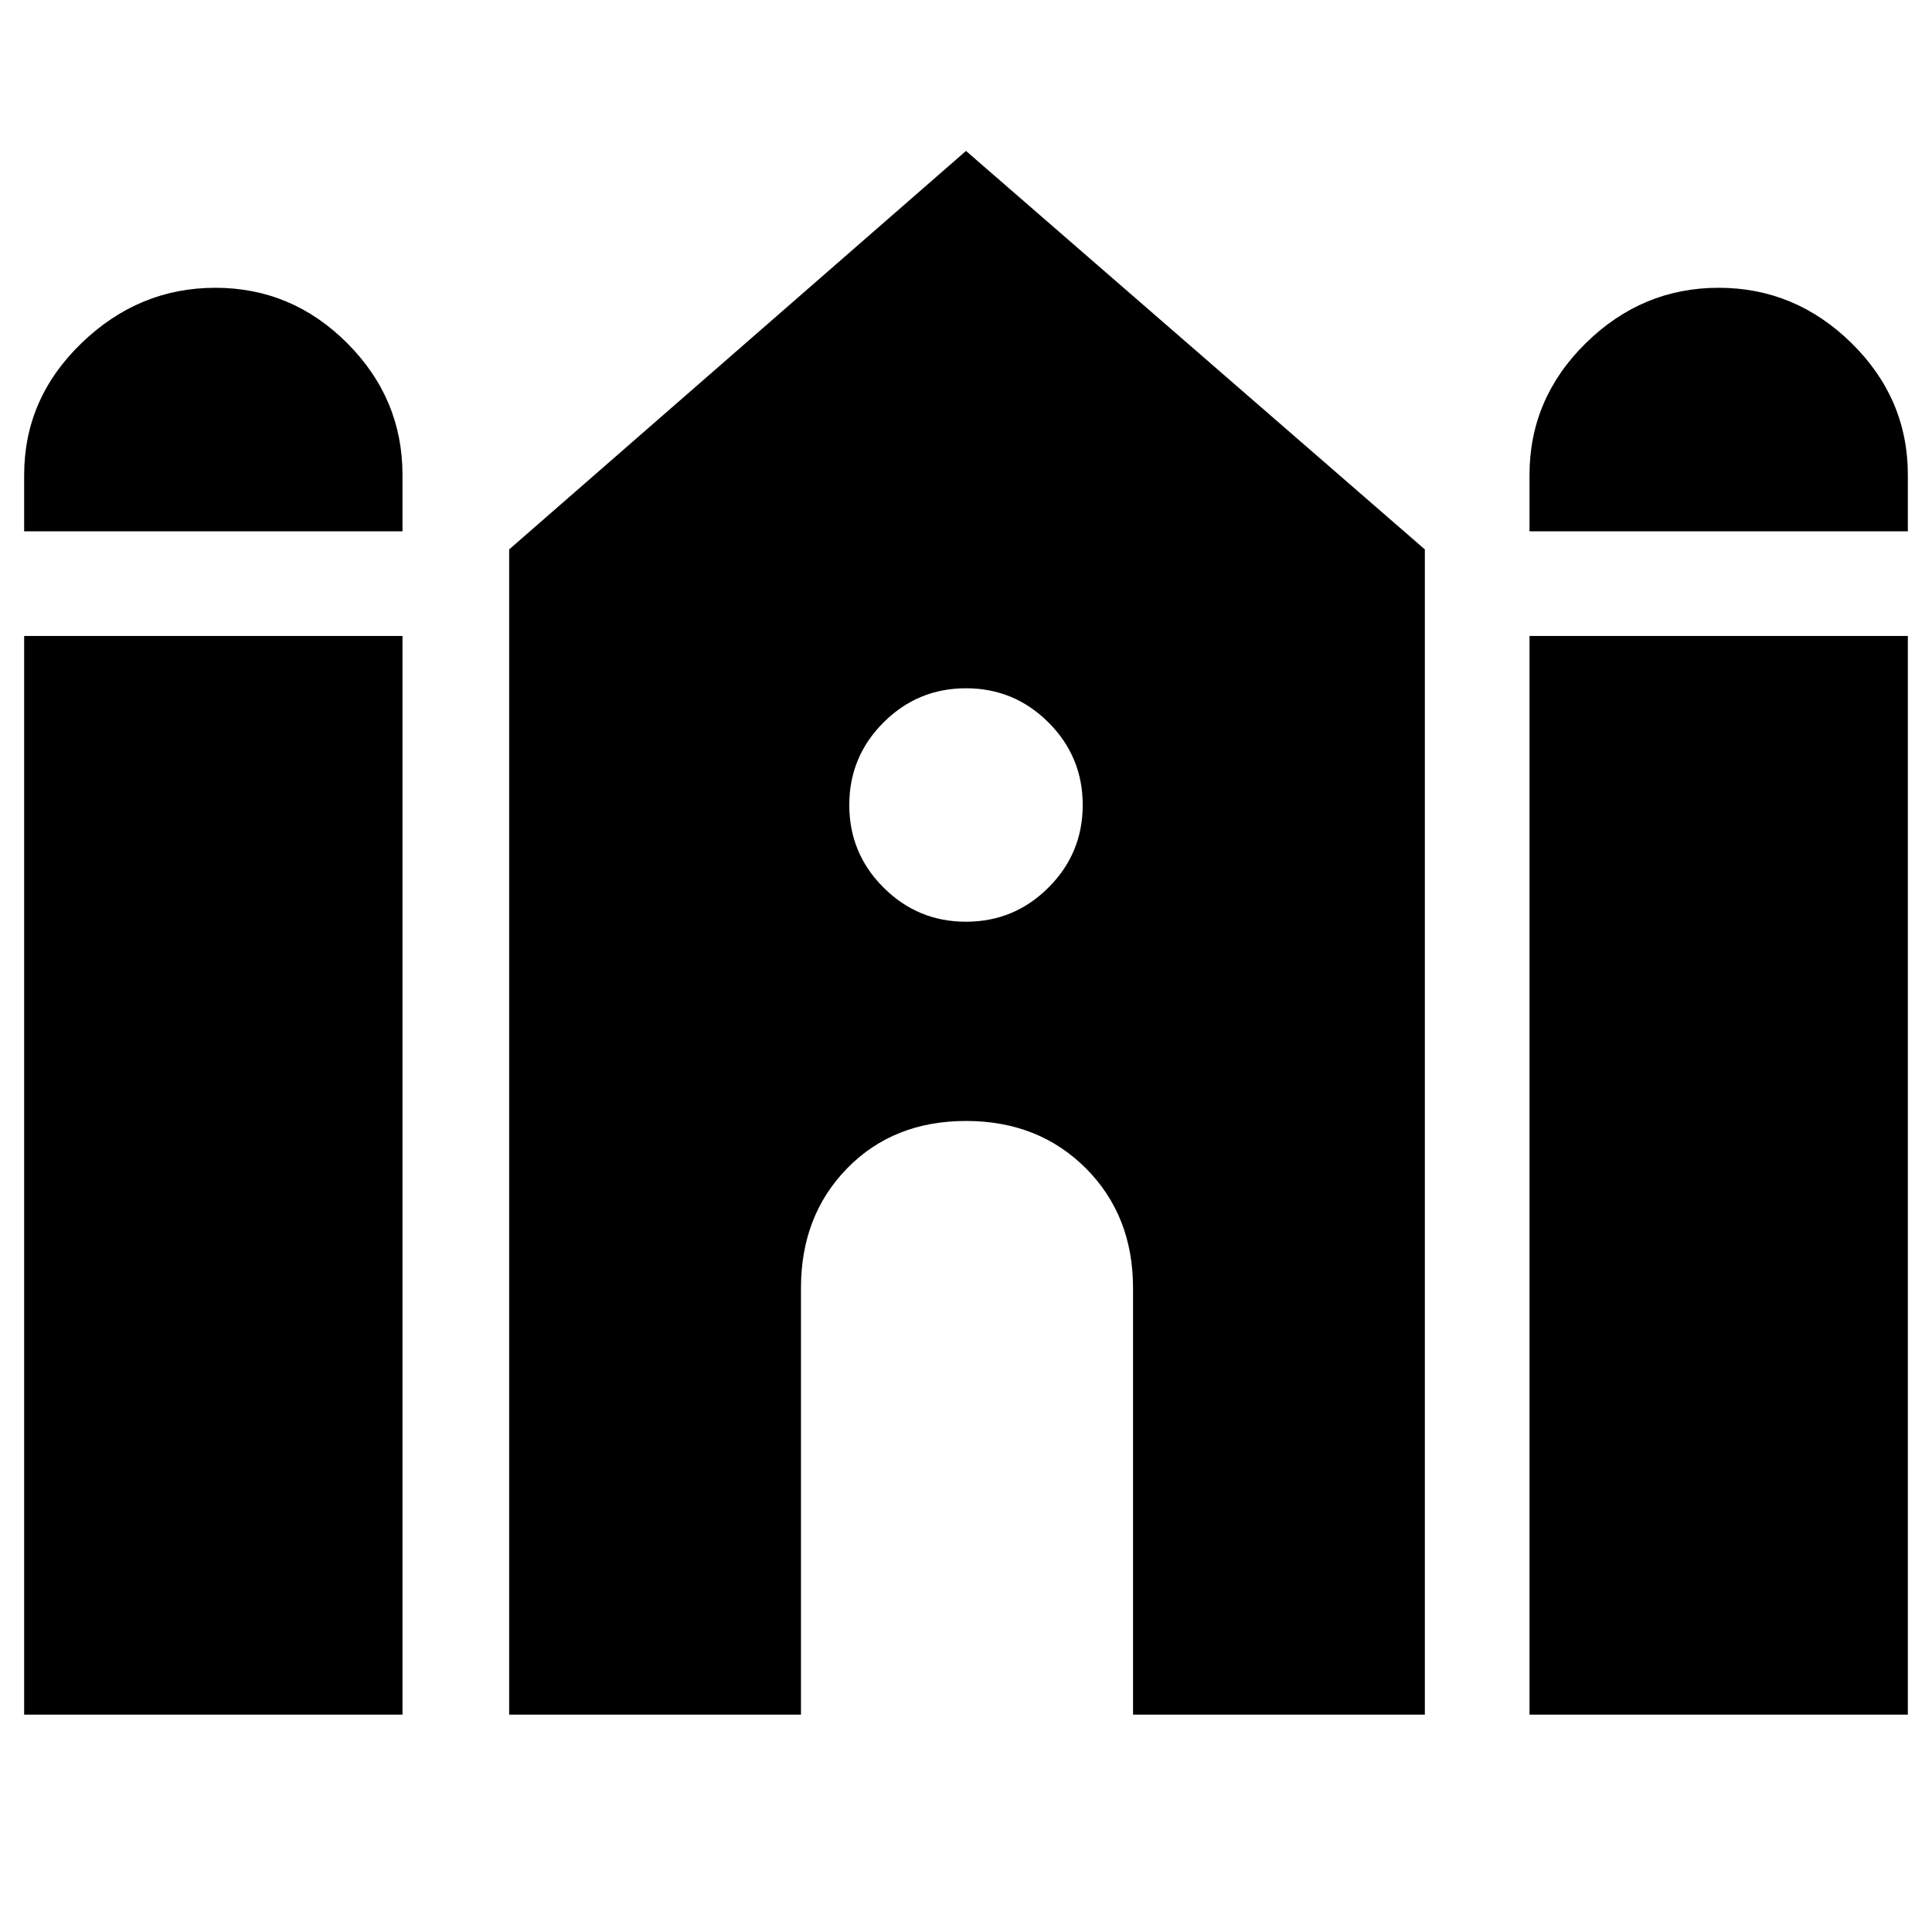 <svg xmlns="http://www.w3.org/2000/svg" height="24" width="24"><path d="M19 6.6V5.9Q19 4.95 19.7 4.262Q20.4 3.575 21.35 3.575Q22.3 3.575 23 4.262Q23.7 4.95 23.7 5.9V6.6ZM0.3 6.6V5.9Q0.3 4.95 1.013 4.262Q1.725 3.575 2.675 3.575Q3.625 3.575 4.312 4.262Q5 4.95 5 5.9V6.6ZM0.3 21.3V7.9H5V21.3ZM6.325 21.3V6.825L12 1.875L17.7 6.825V21.3H14.075V16Q14.075 15.1 13.488 14.512Q12.9 13.925 12 13.925Q11.1 13.925 10.525 14.512Q9.95 15.1 9.95 16V21.3ZM19 21.3V7.9H23.7V21.3ZM12 11.45Q12.6 11.45 13.025 11.025Q13.45 10.6 13.45 10Q13.45 9.4 13.025 8.975Q12.6 8.55 12 8.55Q11.4 8.55 10.975 8.975Q10.55 9.4 10.55 10Q10.55 10.6 10.975 11.025Q11.4 11.45 12 11.45Z"/></svg>